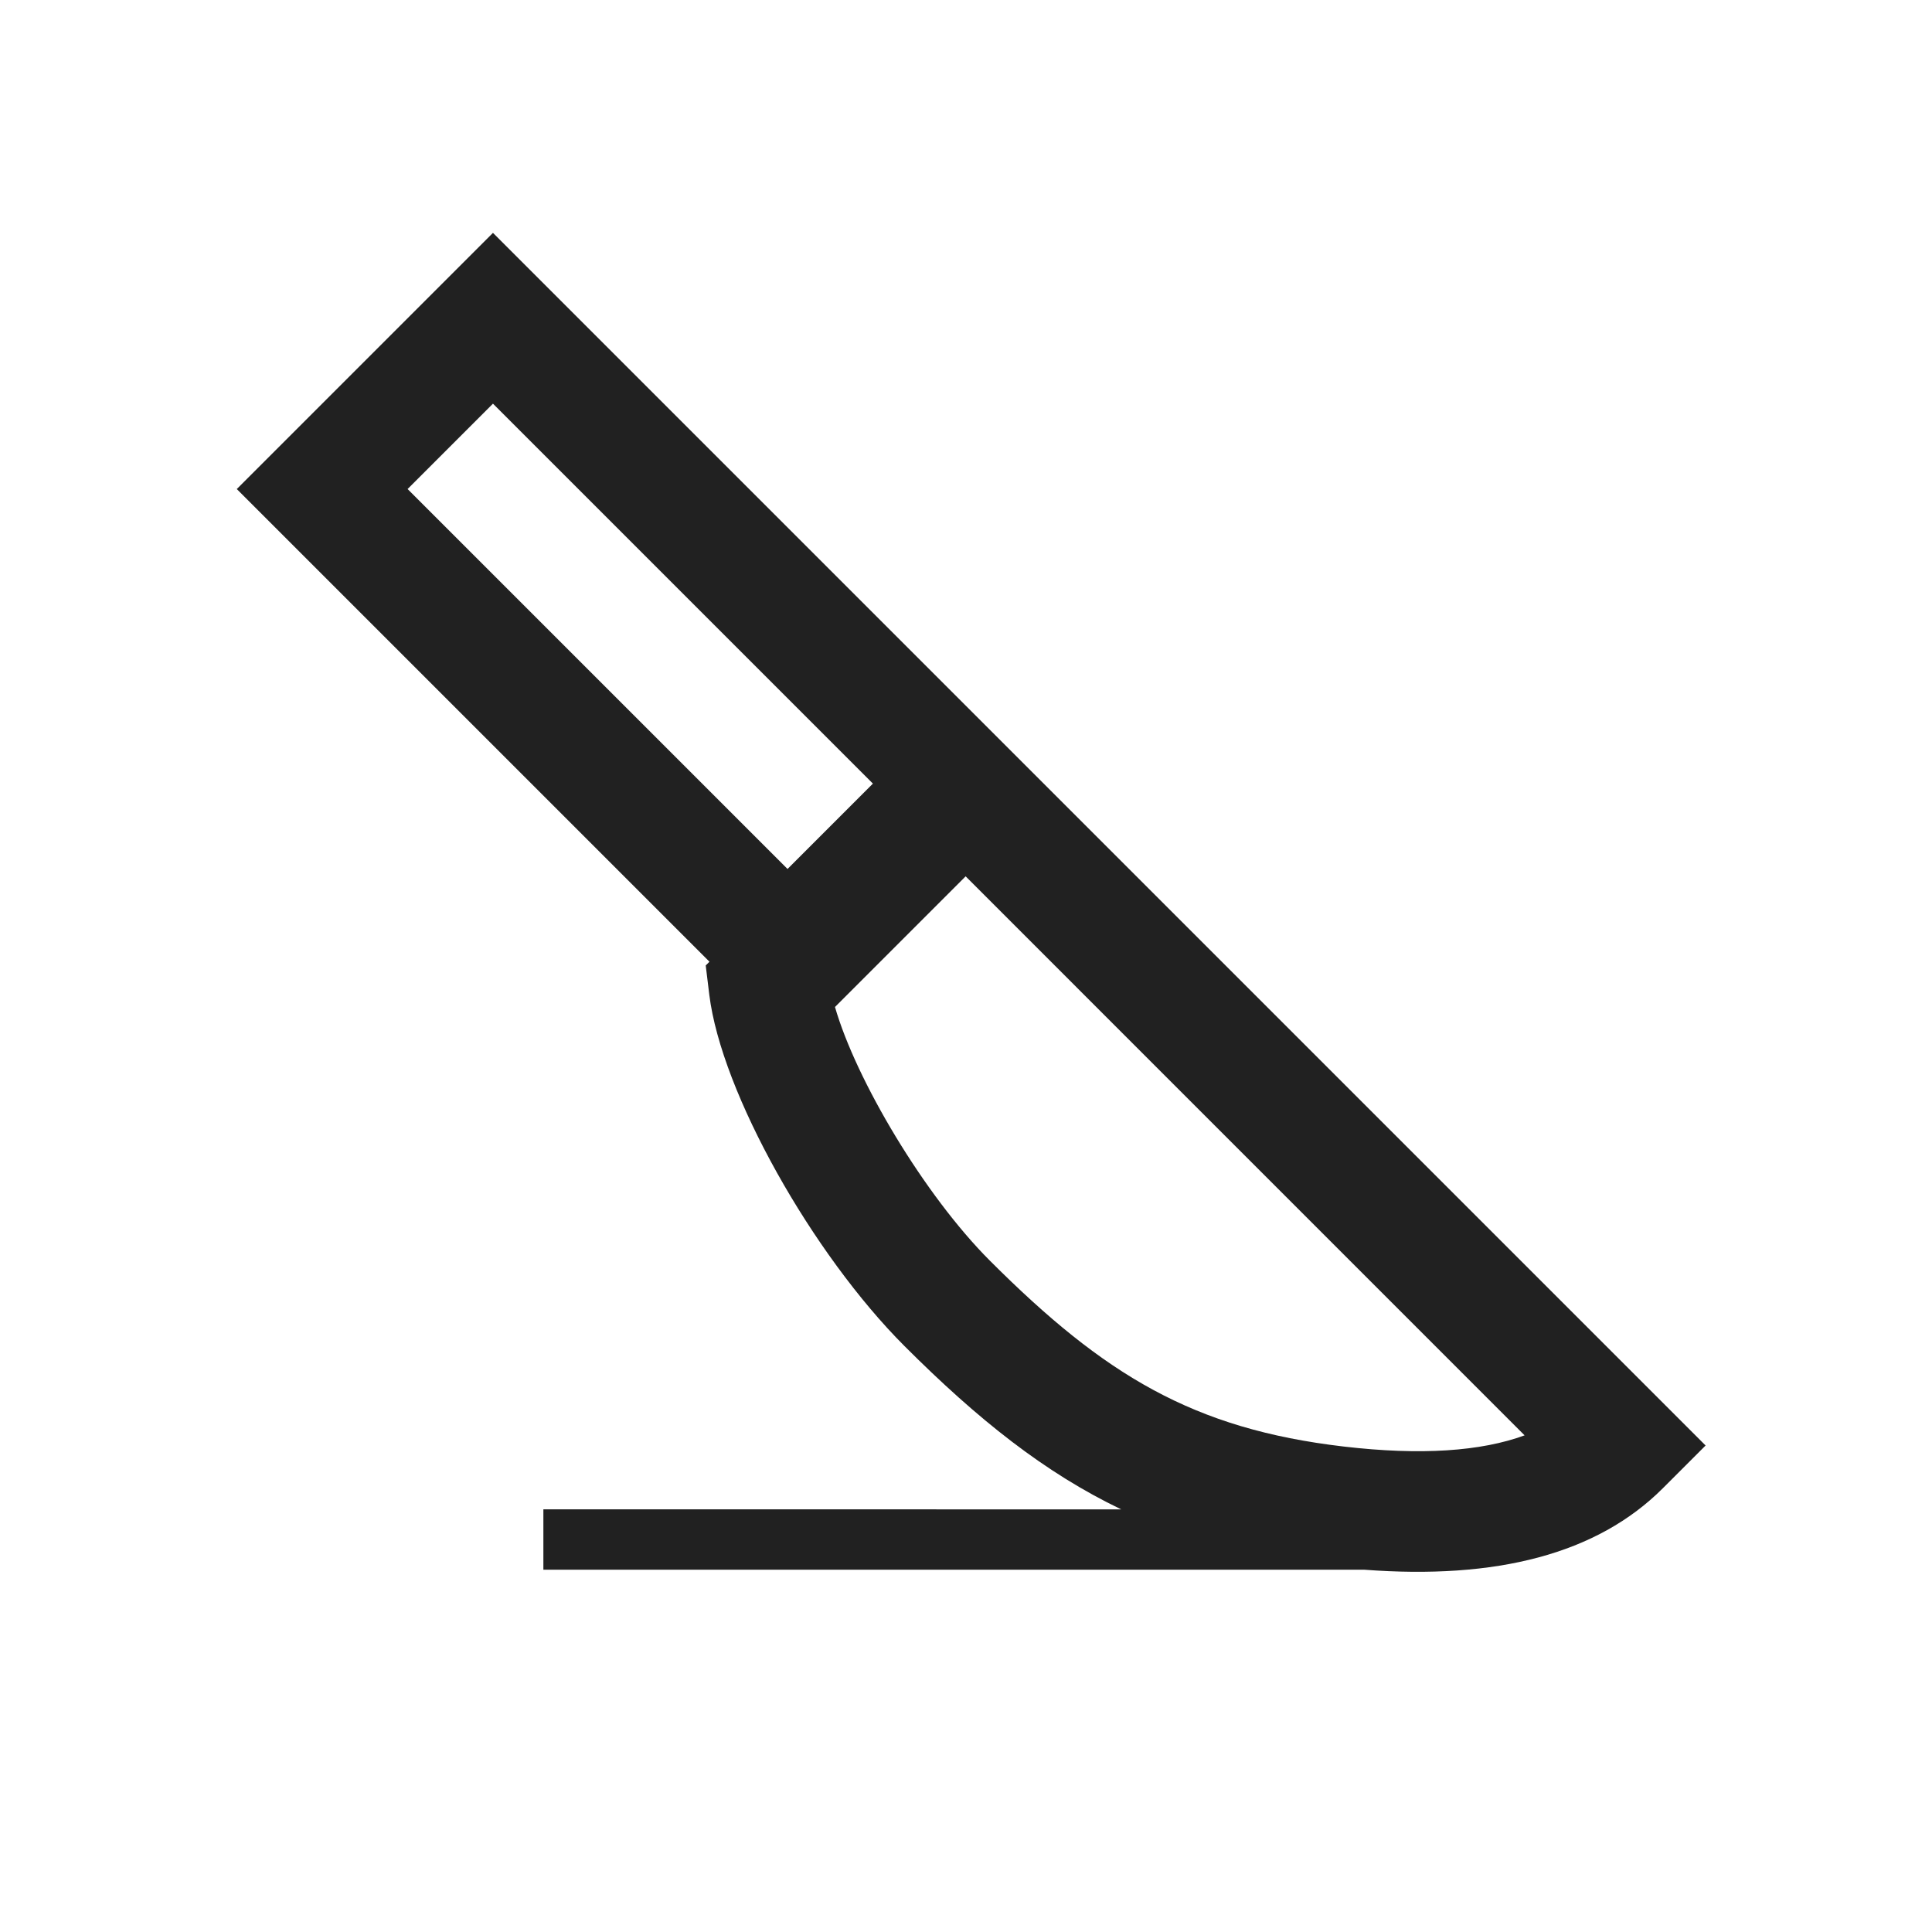 <svg height="32" viewBox="0 0 32 32" width="32" xmlns="http://www.w3.org/2000/svg"><path d="m18.571 25c-1.265-.606-2.374-1.489-3.59-2.705-1.521-1.521-3.033-4.195-3.233-5.82l-.059-.484.062-.062-7.829-7.829 4.243-4.243 8.475 8.475 11.61 11.61-.707.707c-1.092 1.092-2.758 1.517-4.951 1.35h-13.592v-1zm-2.577-10.485-2.164 2.164c.349 1.212 1.482 3.118 2.566 4.202 1.896 1.896 3.368 2.786 5.858 3.078 1.285.15 2.279.079 2.998-.185zm-7.829-7.829-1.414 1.414 6.293 6.293 1.414-1.414z" fill="#212121"/></svg>